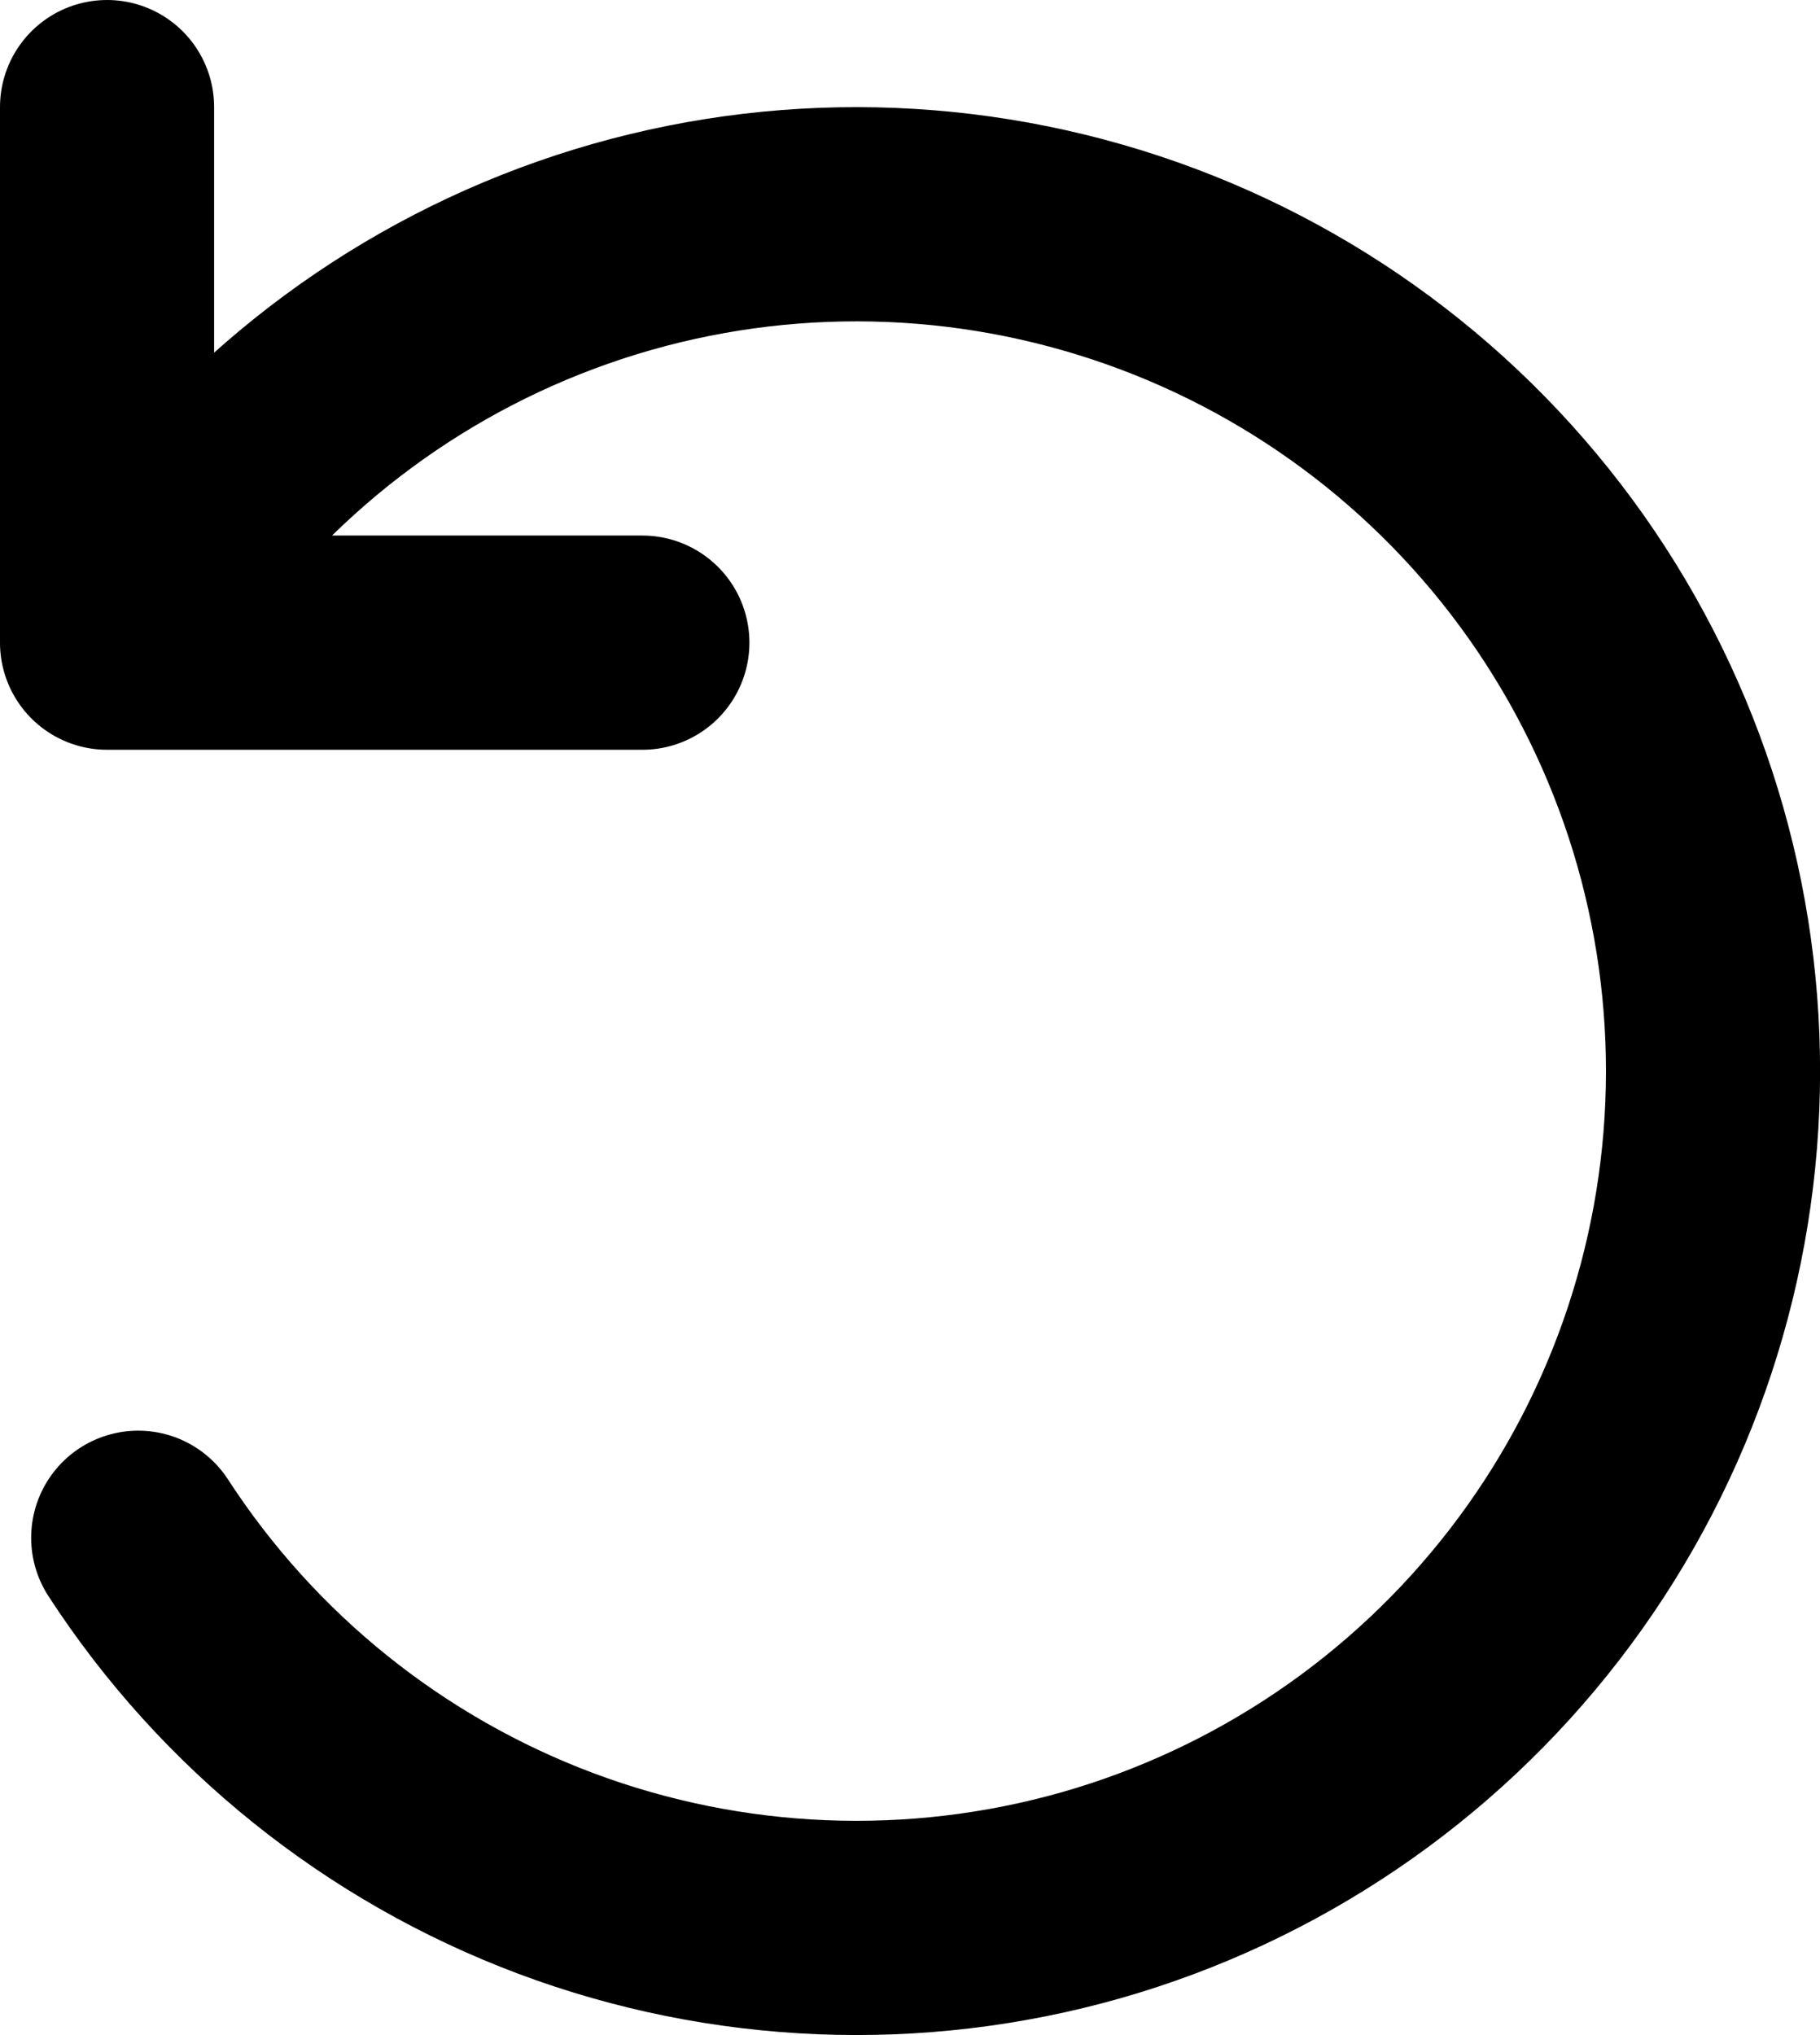 <svg width="17" height="19" viewBox="0 0 17 19" fill="none" xmlns="http://www.w3.org/2000/svg">
<path d="M6 6H1V1M1.291 14.357C2.223 15.792 3.59 16.89 5.192 17.491C6.794 18.091 8.547 18.162 10.193 17.694C11.838 17.225 13.289 16.241 14.334 14.887C15.38 13.532 15.963 11.878 15.999 10.168C16.035 8.457 15.521 6.78 14.534 5.383C13.546 3.986 12.137 2.942 10.512 2.405C8.888 1.868 7.134 1.865 5.508 2.398C3.883 2.931 2.471 3.971 1.479 5.366" stroke="black" stroke-width="2" stroke-linecap="round" stroke-linejoin="round"/>
</svg>
